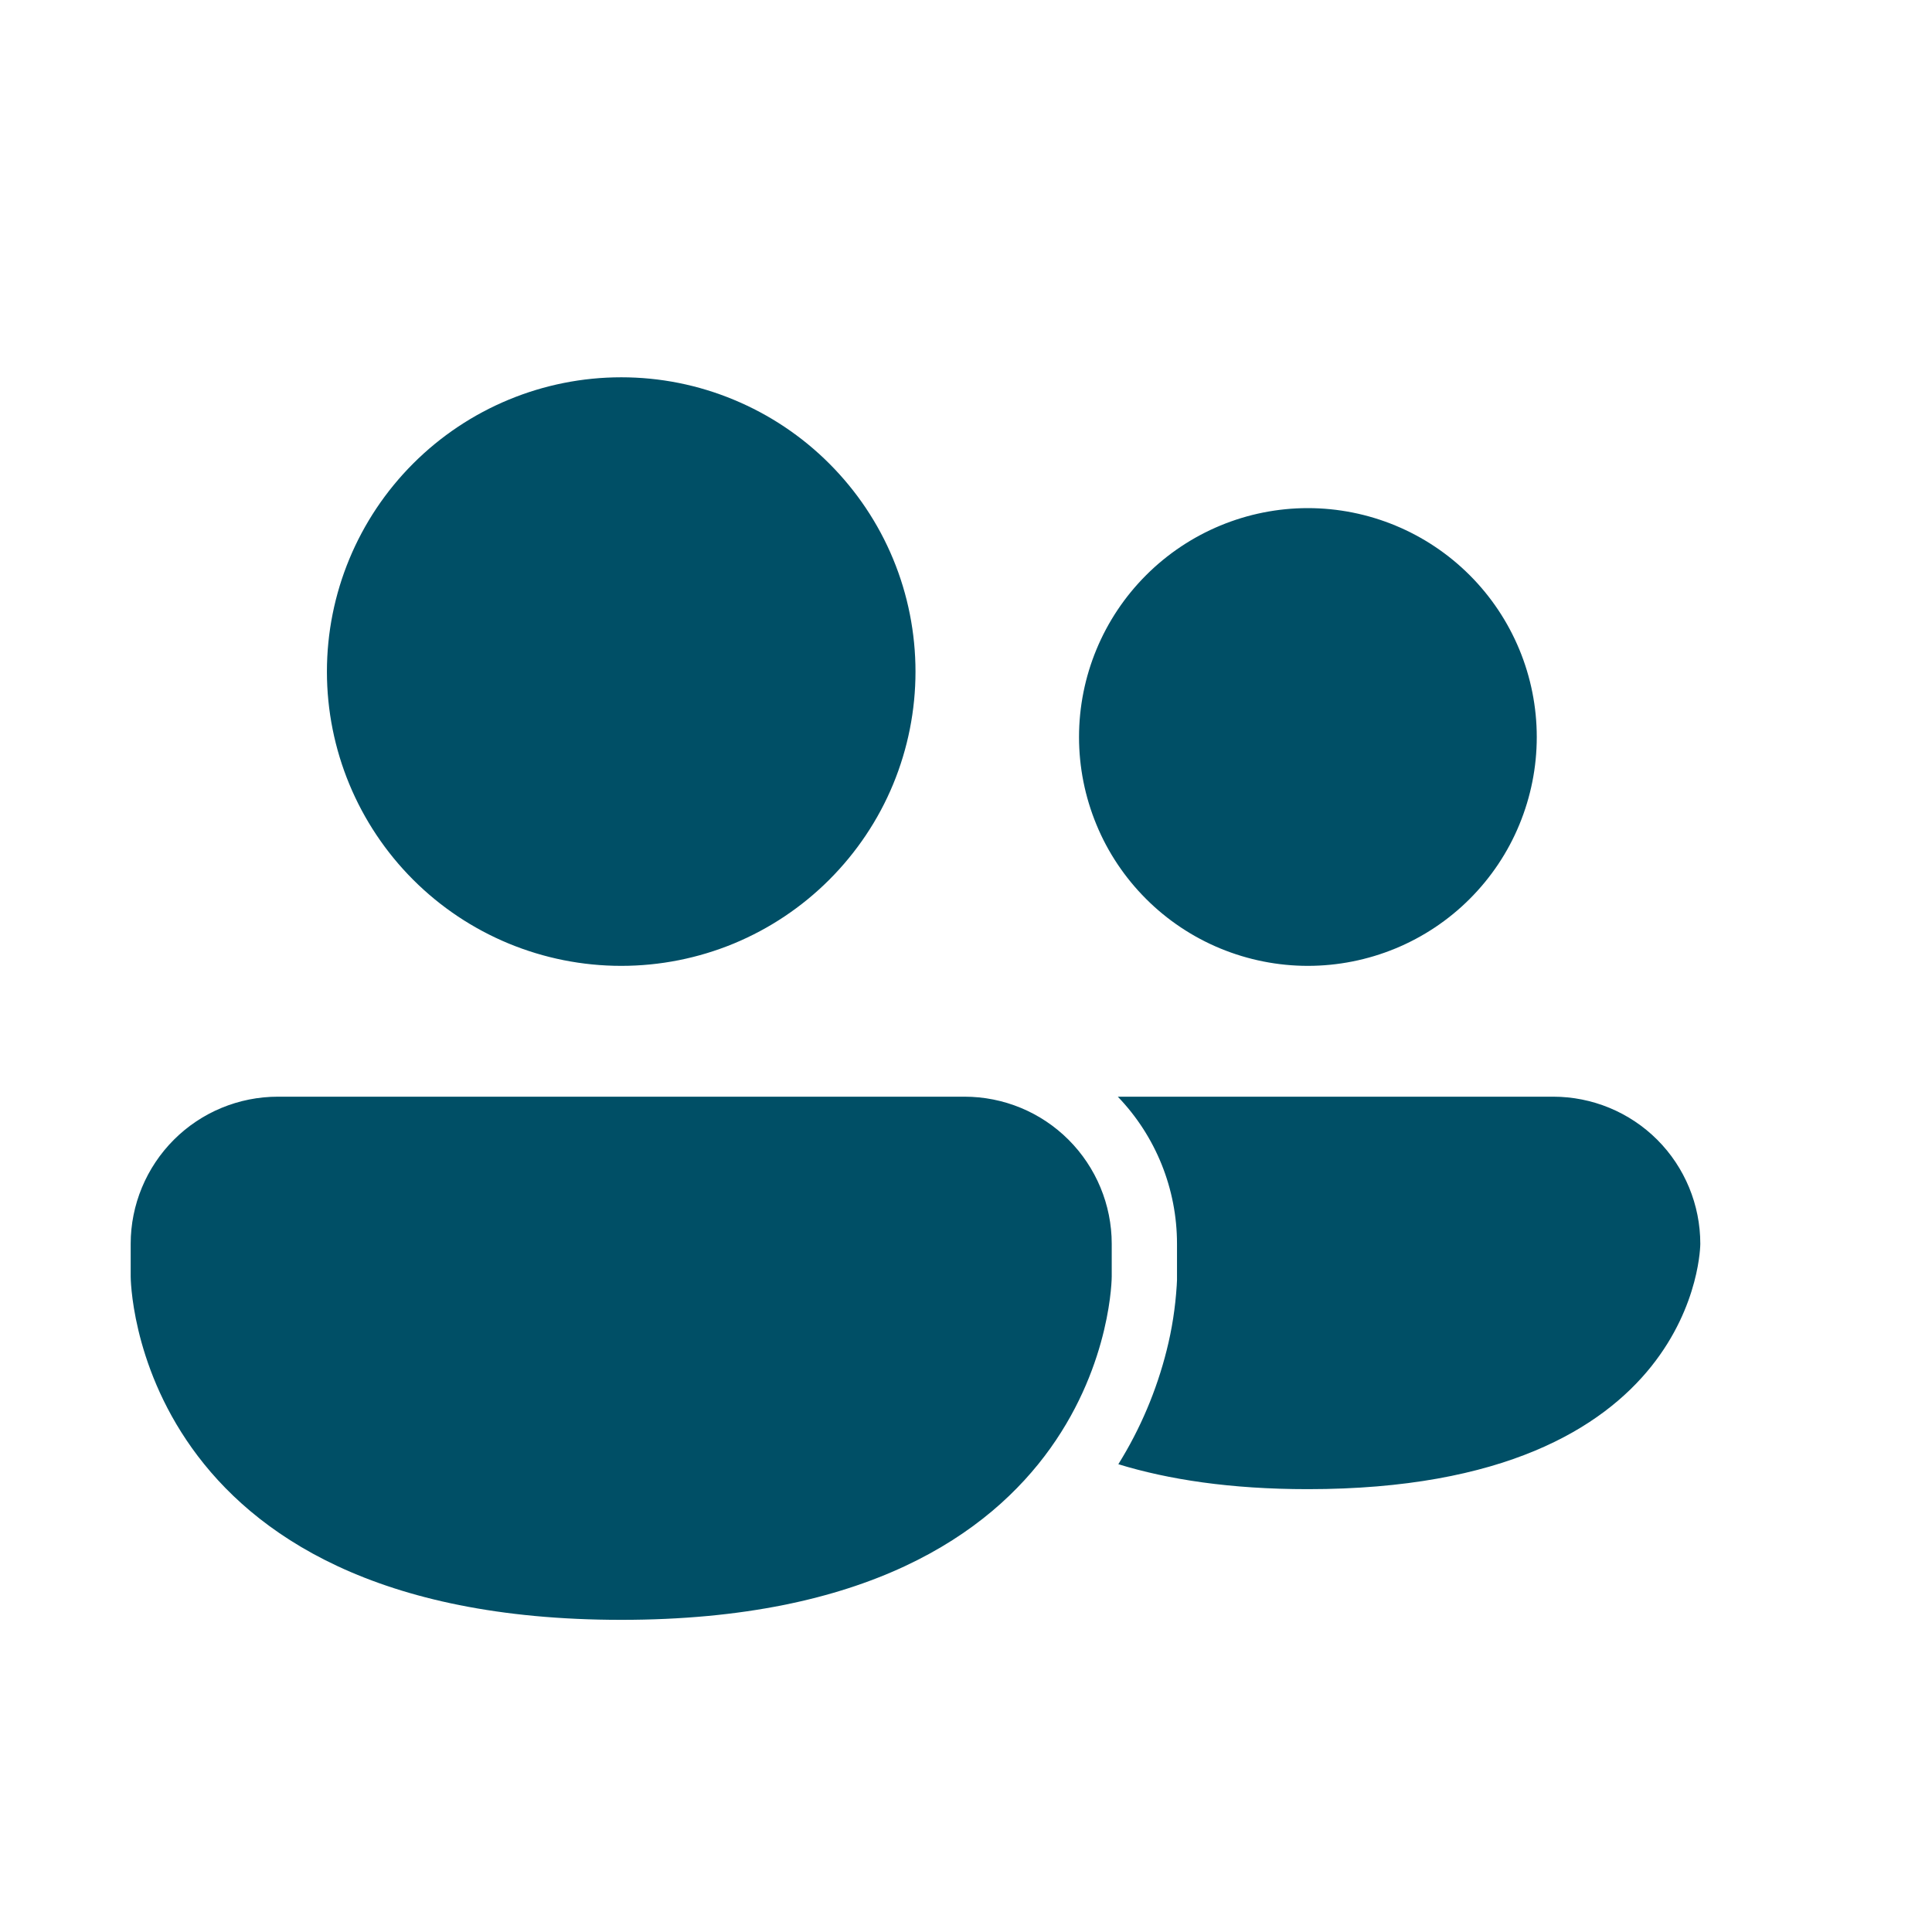 <svg width="14" height="14" viewBox="0 0 14 14" fill="none" xmlns="http://www.w3.org/2000/svg">
<path d="M4.502 6.999C4.782 6.999 5.059 6.944 5.318 6.837C5.576 6.73 5.811 6.573 6.009 6.375C6.207 6.177 6.365 5.942 6.472 5.683C6.579 5.424 6.634 5.147 6.634 4.867C6.634 4.587 6.579 4.309 6.472 4.051C6.365 3.792 6.207 3.557 6.009 3.359C5.811 3.161 5.576 3.004 5.318 2.897C5.059 2.789 4.782 2.734 4.502 2.734C3.936 2.734 3.394 2.959 2.994 3.359C2.594 3.759 2.369 4.301 2.369 4.867C2.369 5.432 2.594 5.975 2.994 6.375C3.394 6.775 3.936 6.999 4.502 6.999ZM8.103 10.61C8.465 10.721 8.915 10.791 9.477 10.791C12.321 10.791 12.321 9.013 12.321 9.013C12.321 8.731 12.209 8.459 12.009 8.259C11.809 8.059 11.537 7.947 11.255 7.947H8.1C8.376 8.234 8.529 8.616 8.529 9.013V9.276L8.527 9.316C8.517 9.474 8.493 9.631 8.454 9.785C8.381 10.076 8.263 10.355 8.104 10.61M11.136 5.341C11.136 5.559 11.093 5.774 11.01 5.975C10.927 6.177 10.804 6.36 10.65 6.514C10.496 6.668 10.313 6.79 10.112 6.873C9.911 6.956 9.695 6.999 9.477 6.999C9.26 6.999 9.044 6.956 8.843 6.873C8.642 6.79 8.459 6.668 8.305 6.514C8.151 6.36 8.028 6.177 7.945 5.975C7.862 5.774 7.819 5.559 7.819 5.341C7.819 4.901 7.994 4.479 8.305 4.168C8.616 3.857 9.038 3.682 9.477 3.682C9.917 3.682 10.339 3.857 10.65 4.168C10.961 4.479 11.136 4.901 11.136 5.341ZM0.947 9.013C0.947 8.731 1.06 8.459 1.26 8.259C1.46 8.059 1.731 7.947 2.014 7.947H6.989C7.272 7.947 7.543 8.059 7.743 8.259C7.943 8.459 8.056 8.731 8.056 9.013V9.25C8.056 9.25 8.056 11.738 4.502 11.738C0.947 11.738 0.947 9.25 0.947 9.25V9.013Z" fill="#004F66"/>
</svg>
